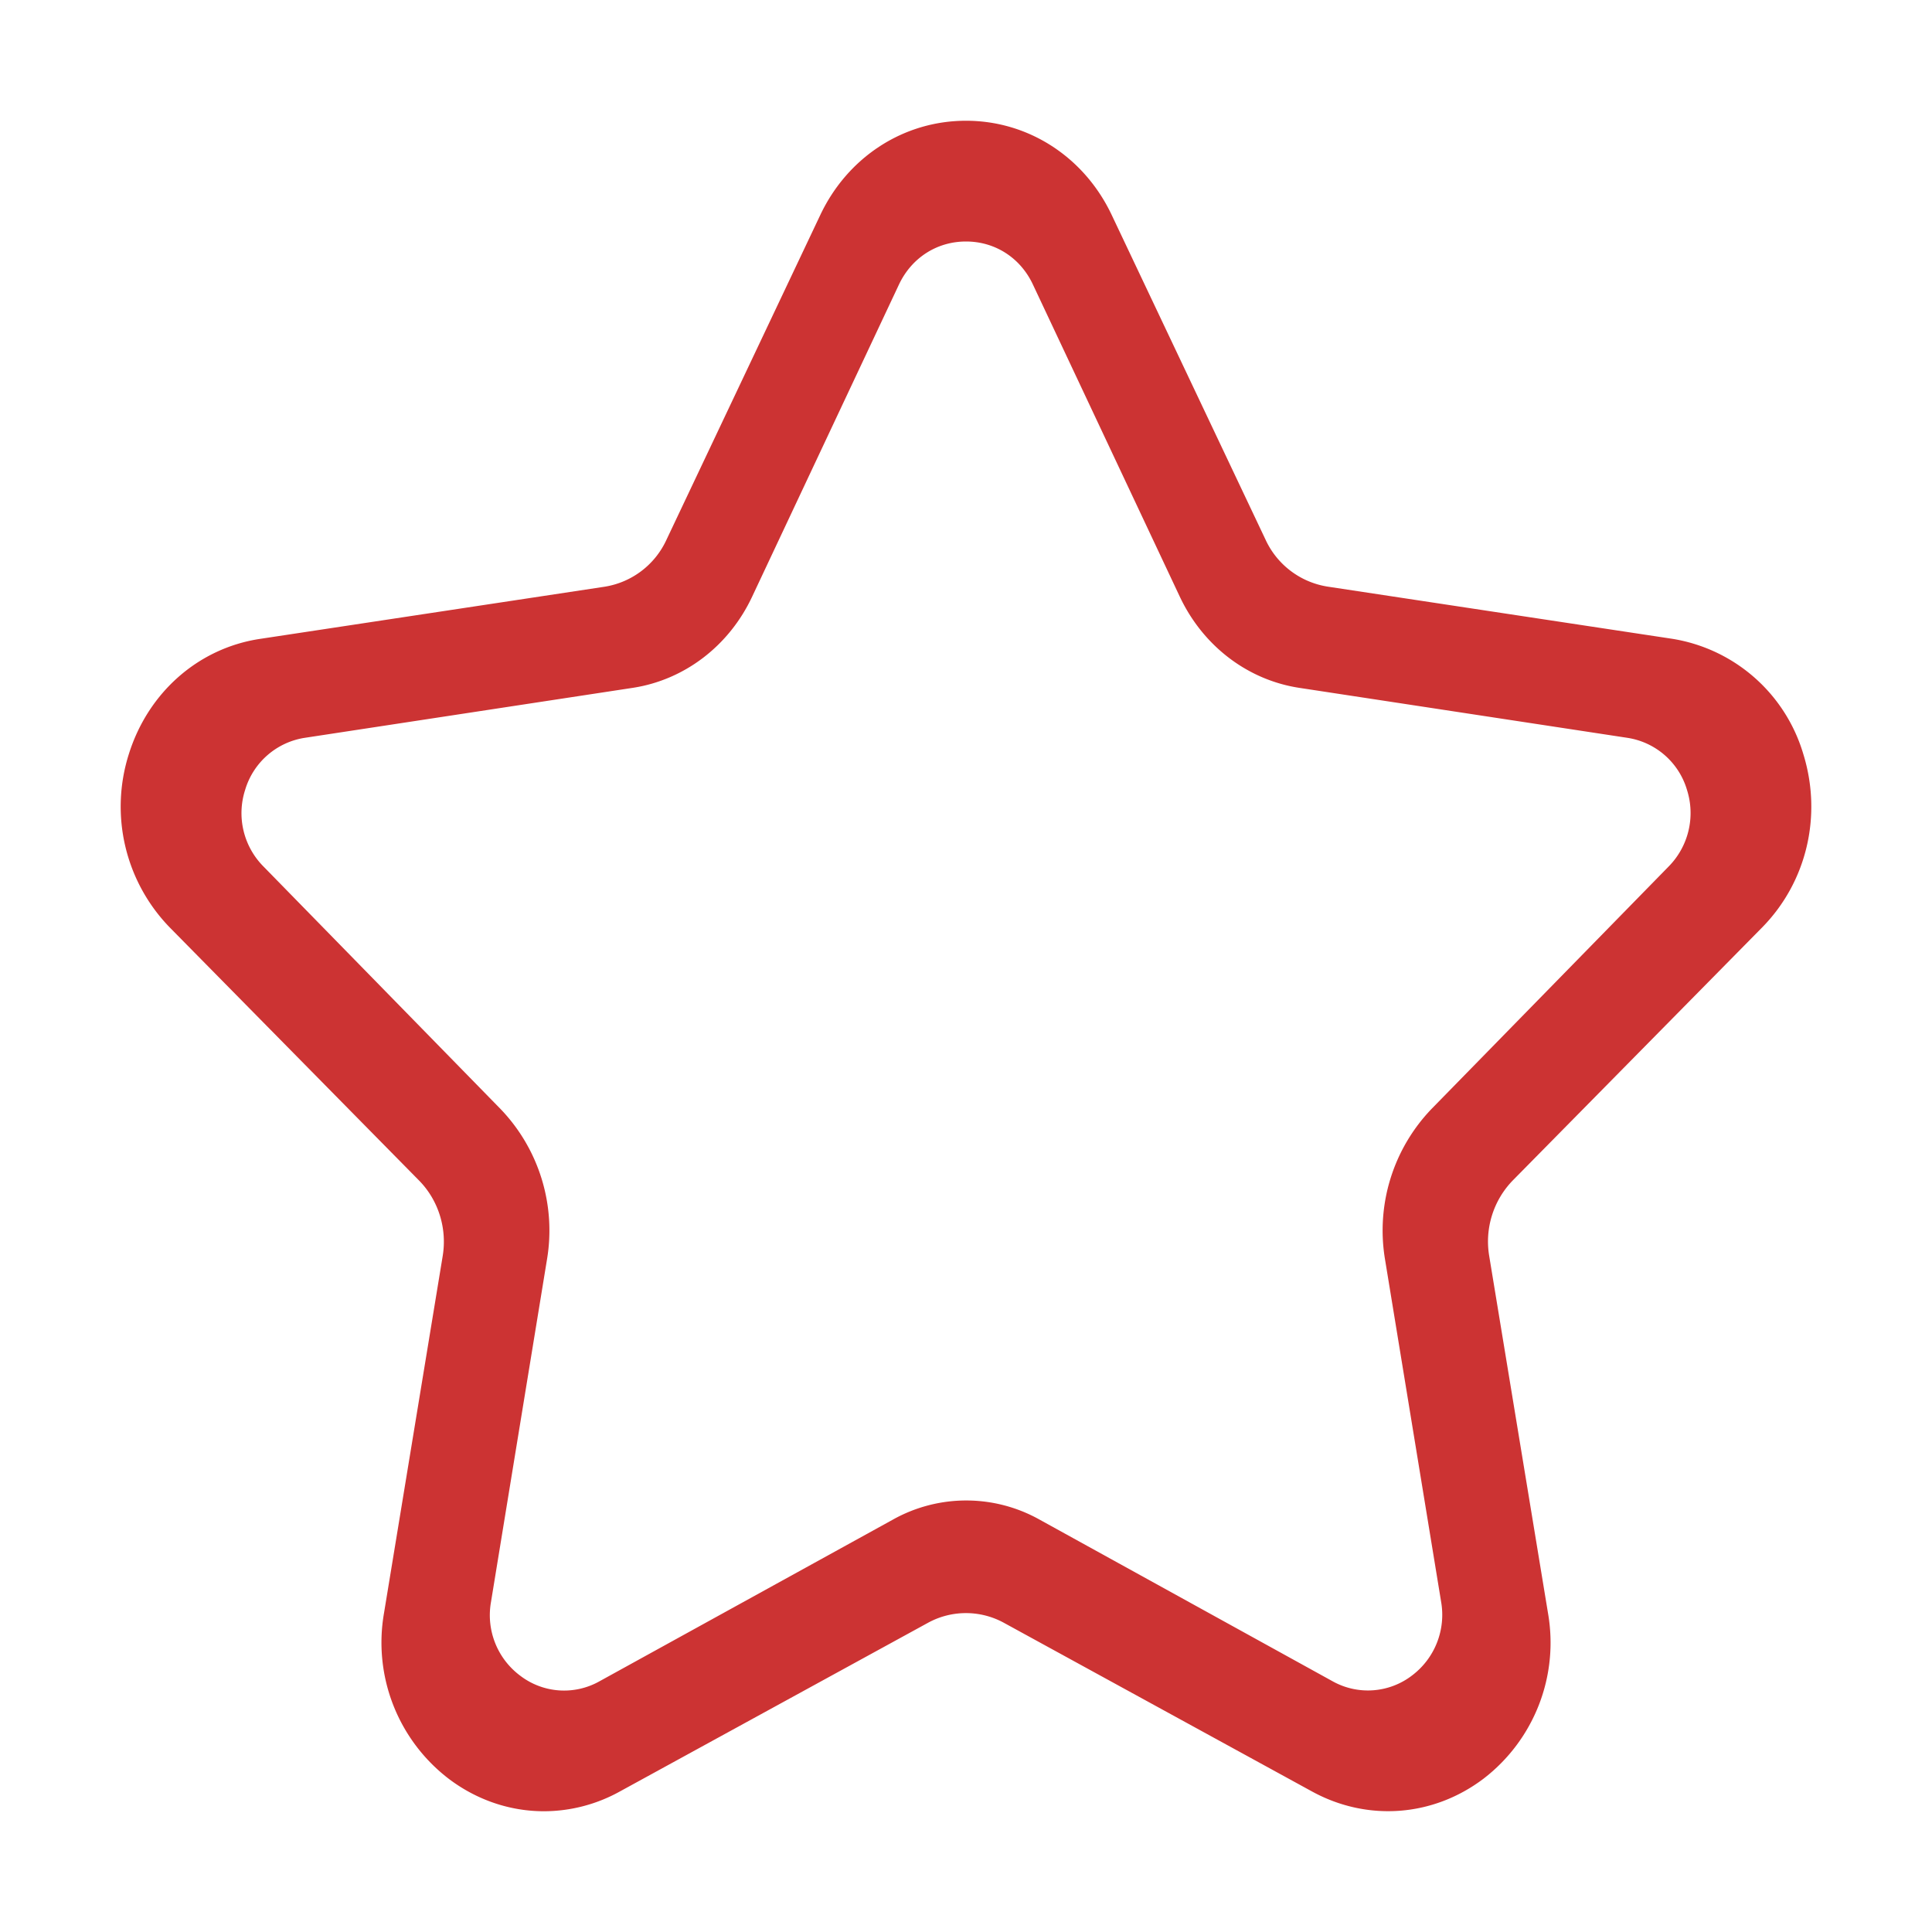 <?xml version="1.0" standalone="no"?><!DOCTYPE svg PUBLIC "-//W3C//DTD SVG 1.1//EN" "http://www.w3.org/Graphics/SVG/1.1/DTD/svg11.dtd"><svg t="1587287084061" class="icon" viewBox="0 0 1024 1024" version="1.1" xmlns="http://www.w3.org/2000/svg" p-id="951" xmlns:xlink="http://www.w3.org/1999/xlink" width="200" height="200"><defs><style type="text/css"></style></defs><path d="M933.952 491.584c23.616-24 32-59.2 21.824-91.968a86.784 86.784 0 0 0-69.568-61.056l-182.592-27.648a43.712 43.712 0 0 1-32.768-24.704L589.248 113.984C574.656 83.136 545.024 64 512 64s-62.656 19.136-77.248 49.984L353.152 286.272a43.584 43.584 0 0 1-32.704 24.704l-182.656 27.648c-32.64 4.928-59.264 28.352-69.504 61.056a91.904 91.904 0 0 0 21.76 91.968l132.096 134.08c10.24 10.432 14.912 25.408 12.48 40.064L203.52 855.04a90.944 90.944 0 0 0 34.304 87.744c15.04 11.392 32.704 17.216 50.496 17.216a83.2 83.2 0 0 0 40.128-10.432l163.328-89.408a41.92 41.92 0 0 1 40.384 0l163.328 89.408c29.312 16 64.064 13.376 90.752-6.784a90.88 90.88 0 0 0 34.24-87.744l-31.168-189.312a46.464 46.464 0 0 1 12.48-40.064l132.16-134.08z m-175.296 96.256a93.056 93.056 0 0 0-24.576 79.616l29.76 181.632a40.256 40.256 0 0 1-15.296 38.848 38.4 38.4 0 0 1-42.304 3.136l-155.456-85.76a79.552 79.552 0 0 0-77.44 0.064l-155.52 85.696a38.272 38.272 0 0 1-42.304-3.072 40 40 0 0 1-15.296-38.848l29.696-181.632a92.928 92.928 0 0 0-24.576-79.68l-125.76-128.64a40.128 40.128 0 0 1-9.664-40.512 39.232 39.232 0 0 1 31.744-27.648l173.888-26.496c27.2-4.224 50.88-22.144 63.168-48.448l77.76-165.312C483.136 136.704 496.512 128 512 128s28.864 8.704 35.456 22.784l77.76 165.248c12.352 26.368 36.032 44.288 63.232 48.512l173.952 26.496a39.104 39.104 0 0 1 31.744 27.648 40.384 40.384 0 0 1-9.664 40.512l-125.824 128.64z" p-id="952" fill="#cc3333"></path></svg>